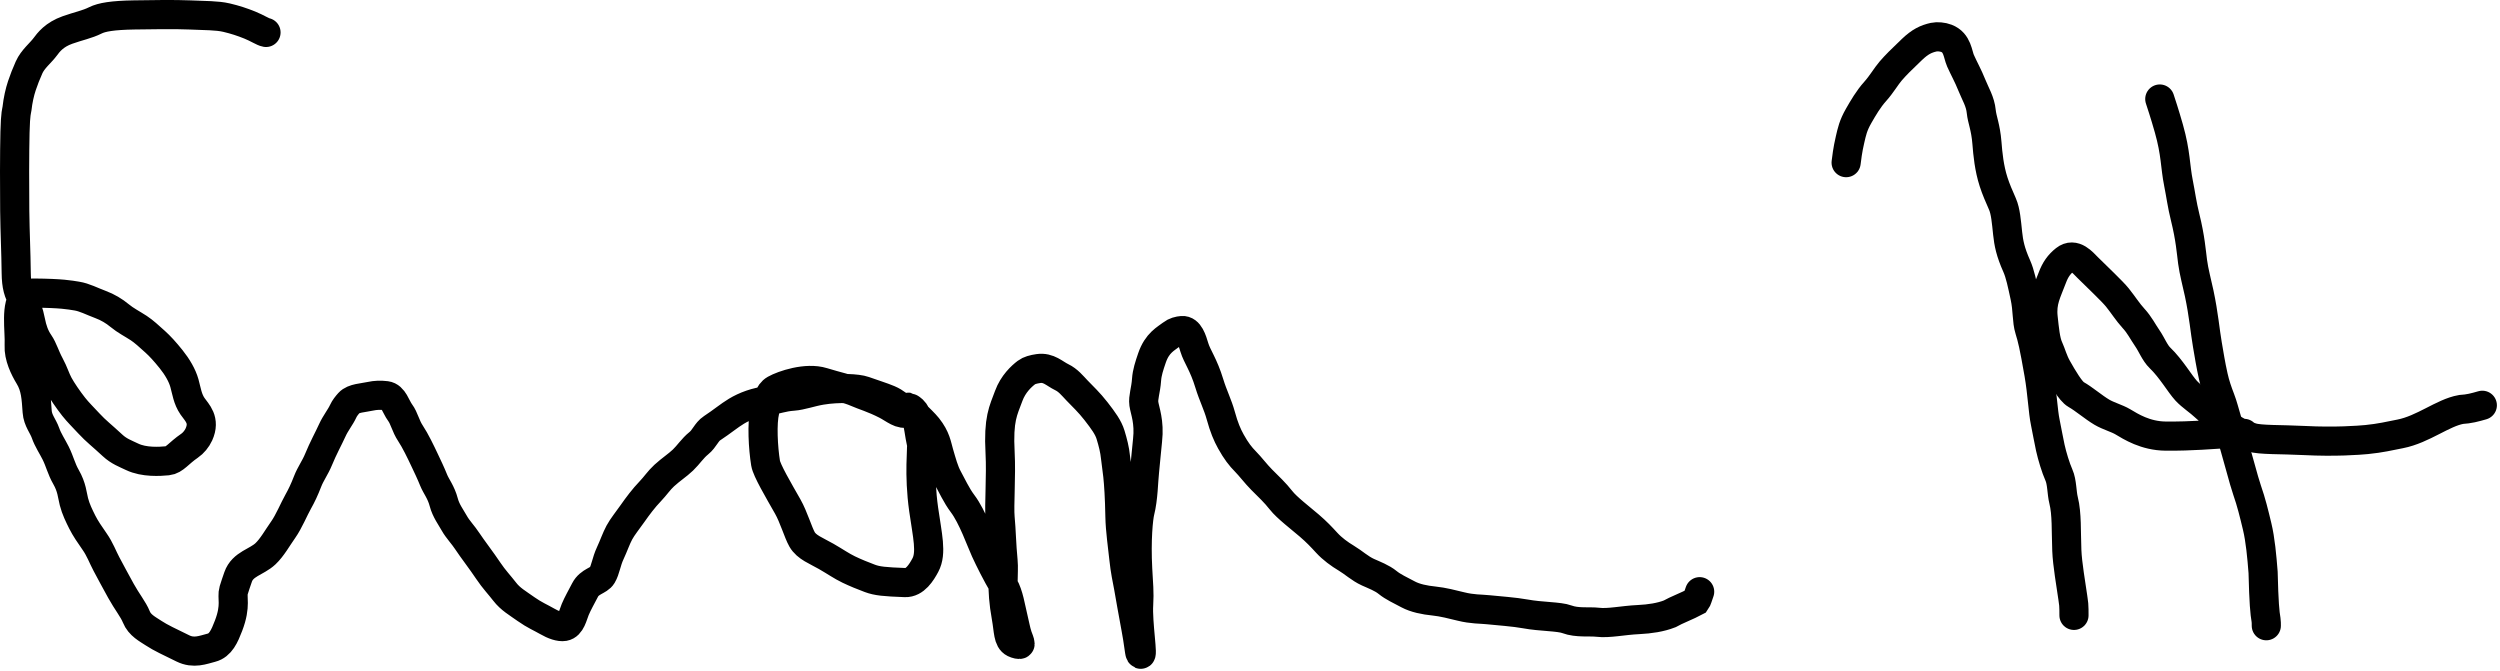 <svg width="686" height="184" viewBox="0 0 686 184" fill="none" xmlns="http://www.w3.org/2000/svg">
<path d="M72.993 8.902C72.185 8.768 70.565 7.692 68.535 6.874C66.429 6.025 64.476 5.386 62.176 4.844C59.516 4.218 56.352 4.302 52.059 4.099C48.171 3.916 40.799 4.03 36.802 4.097C30.909 4.196 27.938 4.704 26.178 5.583C23.897 6.722 21.58 7.14 18.537 8.22C14.867 9.522 13.322 11.606 12.37 12.889C11.144 14.541 8.995 16.202 7.972 18.502C7.17 20.303 6.551 21.885 6.009 23.511C5.426 25.258 4.927 27.431 4.655 29.869C4.592 30.428 4.253 30.817 4.115 36.249C3.977 41.681 3.977 52.131 4.044 57.849C4.119 64.24 4.383 68.812 4.45 74.9C4.489 78.47 5.057 80.346 6.273 82.309C7.263 83.908 7.898 85.624 8.373 88.058C8.846 90.477 9.522 92.388 10.738 94.151C11.839 95.748 12.364 97.803 13.647 100.17C14.761 102.225 15.206 103.893 16.085 105.519C16.994 107.2 18.714 109.707 20.212 111.609C21.421 113.144 22.912 114.586 24.406 116.208C26.358 118.328 27.921 119.458 30.895 122.227C32.636 123.848 34.417 124.468 36.244 125.347C39.54 126.933 43.884 126.636 45.981 126.435C47.896 126.251 49.032 124.338 52.004 122.316C53.037 121.613 54.026 120.432 54.578 119.211C56.37 115.243 54.05 113.247 52.834 111.487C51.445 109.476 51.208 107.295 50.599 105.127C50 102.993 48.642 100.669 46.95 98.562C45.209 96.396 43.901 94.978 42.551 93.756C40.964 92.319 39.435 90.918 38.085 90.033C36.386 88.919 34.433 87.938 32.807 86.584C31.361 85.38 29.561 84.284 27.532 83.537C25.229 82.69 23.204 81.572 21.036 81.235C19.016 80.921 17.114 80.492 9.285 80.421C7.633 80.406 7.233 80.622 6.892 80.959C4.091 83.727 5.471 90.496 5.262 94.817C5.115 97.857 6.681 101.051 8.03 103.282C9.823 106.244 9.928 109.163 10.2 112.954C10.376 115.397 11.82 116.884 12.5 118.847C13.155 120.737 14.394 122.568 15.273 124.328C16.412 126.608 16.83 128.658 18.113 130.888C19.739 133.716 19.81 135.827 20.281 137.658C20.817 139.744 21.702 141.511 22.581 143.275C23.378 144.876 24.674 146.789 25.962 148.62C27.422 150.693 28.197 152.878 29.21 154.776C30.485 157.165 31.445 158.968 33.199 162.147C34.81 165.067 36.585 167.226 37.399 169.255C38.337 171.594 40.507 172.641 42.133 173.725C44.046 175.001 46.596 176.157 50.175 177.919C53.182 179.4 55.658 178.333 58.031 177.724C60.53 177.083 61.617 174.549 62.706 171.716C64.895 166.014 63.517 163.994 64.126 161.964C64.465 160.836 64.874 159.662 65.342 158.312C66.589 154.725 70.411 154.25 72.849 151.951C74.669 150.234 76.095 147.625 77.725 145.319C79.263 143.142 80.698 139.643 81.853 137.603C82.709 136.092 83.54 134.358 84.425 132.058C85.198 130.049 86.52 128.268 87.401 126.104C88.65 123.037 90.174 120.294 91.191 118.049C92.079 116.089 93.422 114.465 94.169 112.839C94.56 111.987 95.184 111.213 95.791 110.537C96.978 109.215 99.641 109.187 101.809 108.706C102.882 108.468 104.379 108.367 105.934 108.568C108.028 108.838 108.581 111.607 109.797 113.232C110.927 114.743 111.285 116.884 112.639 118.914C113.952 120.883 115.475 124.046 116.498 126.224C117.284 127.898 118.187 129.738 119.001 131.771C119.678 133.465 121.028 135.015 121.775 137.857C122.371 140.124 123.732 141.917 124.684 143.614C125.598 145.243 127.118 146.789 128.269 148.553C129.506 150.448 132.112 153.812 134.02 156.67C135.514 158.908 137.129 160.592 138.485 162.356C140.062 164.407 142.001 165.472 144.368 167.159C146.589 168.742 148.497 169.532 150.123 170.477C151.909 171.517 153.641 172.105 154.79 171.904C156.679 171.574 157.16 168.866 157.84 167.24C158.52 165.615 159.596 163.726 160.544 161.895C161.809 159.452 164.33 159.39 165.215 157.902C166.16 156.313 166.368 154.121 167.446 151.815C168.427 149.717 169.072 147.755 169.951 146.129C170.83 144.503 172.182 142.883 173.603 140.853C174.943 138.938 176.639 136.664 178.474 134.762C179.773 133.415 180.845 131.792 182.262 130.497C184.177 128.747 185.847 127.724 187.406 126.236C188.906 124.804 190.045 122.99 191.736 121.634C193.323 120.361 193.837 118.524 195.387 117.505C198.165 115.68 200.056 114.059 202.086 112.837C204.419 111.432 207.494 110.267 210.81 109.924C213.089 109.688 214.671 108.911 217.645 108.706C219.893 108.551 222.515 107.555 225.359 107.084C230.211 106.28 235.376 106.605 237.069 107.214C239.446 108.069 242.14 108.903 243.904 109.65C245.716 110.417 247.02 111.607 248.37 112.762C248.717 113.058 249.18 113.101 249.052 113.17C247.379 114.072 245.274 112.159 243.175 111.079C239.62 109.25 236.886 108.505 234.917 107.626C232.768 106.666 229.717 106.069 225.791 104.853C221.243 103.444 214.834 105.647 212.656 106.875C210.901 107.864 210.49 110.251 209.877 112.686C209.015 116.109 209.402 122.925 210.076 127.103C210.392 129.061 213.567 134.439 216.163 139.008C217.78 141.854 219.007 146.115 220.087 148.011C221.333 150.199 224.009 151.124 226.713 152.679C229.265 154.147 230.91 155.322 232.873 156.268C234.73 157.163 236.862 158.026 238.693 158.706C240.698 159.451 242.684 159.65 248.353 159.859C251.083 159.96 252.833 157.092 253.921 155.064C255.72 151.713 254.465 146.967 253.454 139.804C252.067 129.971 253.113 122.852 252.843 121.705C252.286 119.336 252.029 116.105 251.222 113.651C250.917 112.726 250.004 112.159 249.797 112.021C247.593 110.552 252.971 115.26 254.526 117.221C256.843 120.143 257.031 122.162 257.644 124.259C258.391 126.814 259.061 129.332 260.078 131.162C261.159 133.11 262.439 135.957 264.136 138.198C266.854 141.787 269.202 148.534 270.363 151.055C271.617 153.778 273.4 157.344 275.434 160.793C276.822 163.147 277.33 166.811 277.943 169.255C278.44 171.238 278.686 172.909 279.228 174.535C279.498 175.345 279.904 176.161 279.908 176.703C279.91 177.002 278.84 176.709 278.292 176.439C276.563 175.587 276.794 173.064 276.12 169.353C274.605 161.012 275.576 157.377 275.239 153.918C274.799 149.396 274.764 145.603 274.427 142.075C274.118 138.837 274.764 130.493 274.427 124.289C273.916 114.88 275.3 112.711 276.788 108.653C278.005 105.333 280.31 103.235 281.66 102.212C282.406 101.646 283.554 101.331 284.971 101.128C287.743 100.731 289.371 102.545 291.334 103.491C293.118 104.351 294.243 105.793 295.532 107.143C297.152 108.839 298.847 110.389 300.739 112.822C302.753 115.414 304.125 117.29 304.738 119.32C305.372 121.42 305.887 123.38 306.092 125.477C306.365 128.278 307.104 130.688 307.31 141.748C307.378 145.47 308.054 150.012 308.391 153.286C308.726 156.536 309.272 158.968 309.676 161.136C310.116 163.494 310.896 168.281 311.704 172.432C312.381 175.911 312.654 179.003 312.857 179.344C313.861 181.031 312.114 170.936 312.451 165.829C312.659 162.677 312.386 159.934 312.183 156.171C311.75 148.132 312.382 142.071 312.788 140.451C313.747 136.627 313.738 132.198 314.075 129.151C314.367 126.514 314.55 123.81 314.887 120.83C315.466 115.711 314.144 112.711 313.874 110.809C313.624 109.046 314.412 107.157 314.617 104.183C314.752 102.228 315.362 100.393 316.101 98.228C317.533 94.03 319.958 92.948 321.513 91.726C322.414 91.018 323.478 90.776 324.354 90.707C326.324 90.552 327.127 93.338 327.742 95.367C328.494 97.847 330.245 99.963 331.865 105.302C332.821 108.452 334.167 111.063 334.981 114.038C335.864 117.268 336.741 119.32 337.754 121.147C339.186 123.729 340.395 125.272 341.745 126.632C343.101 127.999 344.584 130.005 346.21 131.637C348.036 133.47 349.862 135.153 351.555 137.319C353.093 139.287 356.886 142.177 359.269 144.223C361.271 145.942 362.585 147.333 364.073 148.959C365.563 150.587 367.587 152.066 369.418 153.156C371.445 154.363 373.133 155.996 375.372 157.013C377.057 157.779 379.222 158.57 380.788 159.853C382.227 161.033 384.232 161.948 386.4 163.103C388.312 164.121 390.858 164.66 393.572 164.932C395.83 165.158 398.709 165.878 400.879 166.42C404.057 167.213 406.293 167.096 408.256 167.301C411.028 167.59 415.622 167.908 418.537 168.45C422.871 169.255 427.81 169.126 429.974 169.937C432.775 170.989 436.189 170.482 438.434 170.751C441.461 171.115 445.267 170.214 449.656 170.009C452.724 169.865 455.684 169.402 458.122 168.456C460.02 167.372 462.984 166.292 465.365 165.007C465.708 164.534 465.842 163.864 466.386 162.362" stroke="black" stroke-width="8" stroke-linecap="round"/>
<path d="M506.578 44.629C506.712 43.553 506.984 41.121 507.658 38.279C508.163 36.149 508.47 34.487 510.023 31.783C511.217 29.704 512.66 27.188 514.556 25.081C516.303 23.139 517.531 20.952 518.82 19.464C520.235 17.831 521.591 16.486 524.632 13.583C526.857 11.46 528.493 10.664 530.655 10.189C531.579 9.986 533.072 10.12 534.099 10.522C537.187 11.73 537.156 14.846 537.97 16.677C538.957 18.895 539.998 20.668 541.082 23.372C542.053 25.792 543.384 27.837 543.656 30.612C543.871 32.809 544.87 34.877 545.213 39.199C545.461 42.323 545.82 46.106 547.036 49.892C547.693 51.94 548.524 53.82 549.474 55.988C550.351 57.989 550.554 60.852 550.897 64.036C551.184 66.708 551.642 69.109 553.394 73.033C554.323 75.114 554.881 77.903 555.632 81.355C556.456 85.139 556.107 87.914 556.915 90.496C557.622 92.755 558.137 94.824 559.485 102.584C560.407 107.893 560.573 112.817 561.247 116.002C561.77 118.473 562.059 120.4 562.601 122.838C563.121 125.178 564.089 128.382 564.968 130.351C565.845 132.316 565.713 135.146 566.255 137.32C567.174 141.006 566.931 145.709 567.136 151.042C567.28 154.779 568.279 160.446 568.76 163.84C568.827 164.522 568.961 165.058 569.03 165.87C569.099 166.682 569.099 167.754 569.099 168.858" stroke="black" stroke-width="8" stroke-linecap="round"/>
<path d="M592.645 27.171C592.912 27.979 593.992 31.206 595.143 35.272C597.088 42.142 596.834 45.562 597.784 50.293C598.404 53.382 598.734 56.117 599.609 59.633C601.042 65.392 601.3 69.246 601.643 71.818C602.028 74.701 602.794 77.366 603.468 80.541C604.693 86.313 605.084 91.015 605.703 94.553C606.174 97.243 606.578 99.963 607.325 103.28C607.854 105.629 608.478 107.408 609.286 109.507C609.966 111.274 610.37 112.962 611.11 115.449C614.311 126.191 615.647 131.767 616.593 134.473C617.767 137.831 618.489 140.829 619.368 144.484C620.241 148.116 620.657 152.724 620.994 157.064C621.197 165.467 621.469 168.167 621.806 170.136C621.875 170.611 621.875 171.147 621.875 171.699" stroke="black" stroke-width="8" stroke-linecap="round"/>
<path d="M615.786 118.922C615.25 118.922 613.099 118.922 609.788 119.056C607.383 119.153 601.76 119.734 594.253 119.667C588.683 119.617 584.68 117.038 582.502 115.745C580.859 114.769 578.582 114.188 576.751 113.108C574.478 111.767 571.827 109.462 569.645 108.234C568.204 107.424 566.005 103.657 564.501 100.998C563.338 98.941 562.879 97.007 562.132 95.381C561.26 93.483 560.979 90.251 560.642 87.201C560.143 82.683 561.653 80.232 563.139 76.241C563.99 73.954 565.031 72.51 566.655 71.223C569.204 69.203 571.526 72.096 572.815 73.379C575.453 76.004 579.646 79.94 581.002 81.633C582.715 83.772 583.844 85.623 585.399 87.316C587.155 89.228 587.904 90.901 589.258 92.864C590.427 94.56 591.289 96.853 592.706 98.211C595.742 101.12 598.183 105.37 599.88 107.211C601.309 108.761 603.461 110.12 605.022 111.608C607.022 113.515 609.144 114.854 610.975 116.413C612.679 117.864 614.958 119.052 617.806 120.002C620.137 120.779 625.887 120.546 632.399 120.883C640.702 121.312 647.306 120.818 649.399 120.615C653.116 120.254 655.832 119.604 658.603 119.06C664.927 117.818 670.293 113.254 675.313 112.359C676.403 112.292 677.341 112.158 678.293 111.955C679.245 111.752 680.182 111.484 681.149 111.208" stroke="black" stroke-width="8" stroke-linecap="round"/>
</svg>

